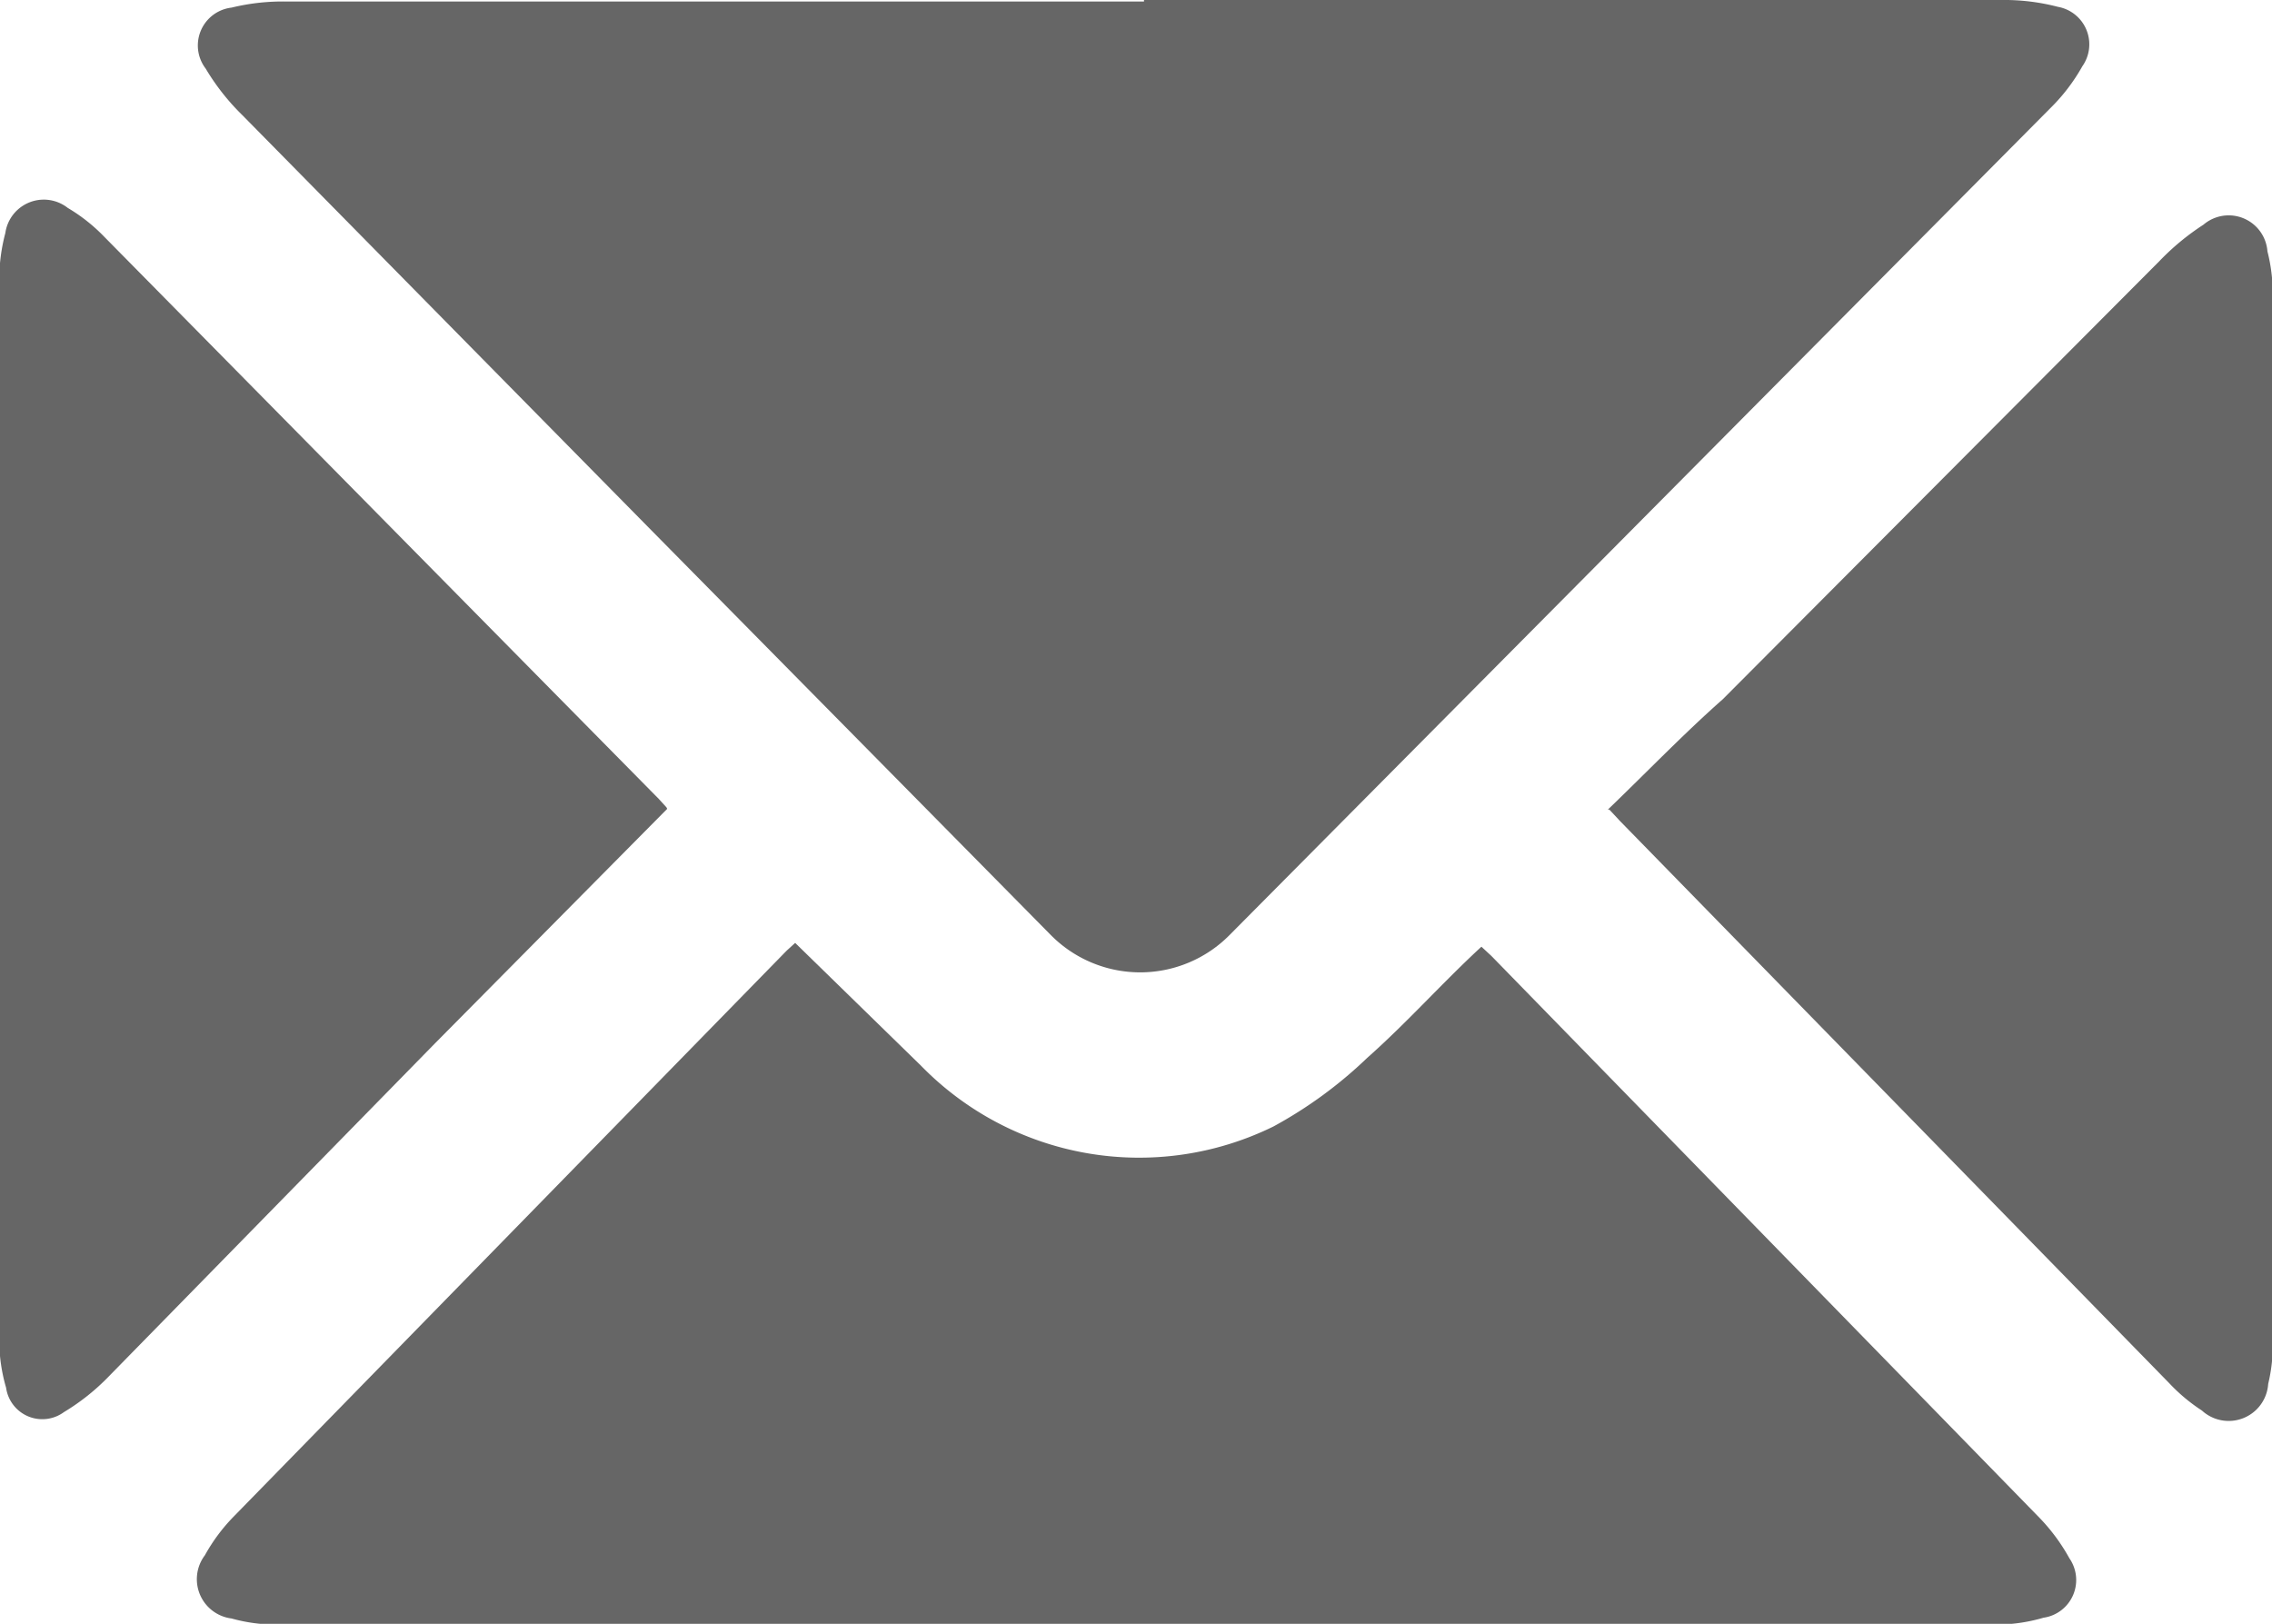 <svg id="Capa_1" data-name="Capa 1" xmlns="http://www.w3.org/2000/svg" viewBox="0 0 29.83 21.32"><defs><style>.cls-1{fill:#666;}</style></defs><title>icon-mail</title><path class="cls-1" d="M64.31,1143.3H75.56a2.8,2.8,0,0,1,.75.09,0.5,0.5,0,0,1,.32.78,2.45,2.45,0,0,1-.41.54l-10.78,10.86a1.65,1.65,0,0,1-2.36,0l-5.29-5.36-5.32-5.4a3,3,0,0,1-.48-0.61,0.5,0.5,0,0,1,.34-0.8,2.83,2.83,0,0,1,.72-0.08H64.31" transform="translate(-49.29 -1143.3)"/><path class="cls-1" d="M59.73,1155.68l1.65,1.61a4,4,0,0,0,4.63.8,5.71,5.71,0,0,0,1.23-.9c0.52-.46,1-1,1.5-1.46l0.13,0.12,7.17,7.35a2.51,2.51,0,0,1,.42.56,0.5,0.5,0,0,1-.34.78,2.21,2.21,0,0,1-.62.09H52.91a2.17,2.17,0,0,1-.58-0.08,0.52,0.52,0,0,1-.35-0.83,2.36,2.36,0,0,1,.38-0.51l7.26-7.43,0.11-.1" transform="translate(-49.29 -1143.3)"/><path class="cls-1" d="M58.05,1153.92L55,1157l-4.28,4.37a2.89,2.89,0,0,1-.59.47,0.48,0.48,0,0,1-.76-0.32,2.24,2.24,0,0,1-.09-0.62q0-7,0-13.94a2.4,2.4,0,0,1,.08-0.6,0.51,0.51,0,0,1,.82-0.33,2.27,2.27,0,0,1,.48.38l7.28,7.38,0.1,0.11" transform="translate(-49.29 -1143.3)"/><path class="cls-1" d="M70.4,1153.93c0.51-.49,1-1,1.51-1.45l5.73-5.75a3.24,3.24,0,0,1,.58-0.48,0.51,0.51,0,0,1,.84.35,2.26,2.26,0,0,1,.07.55q0,6.9,0,13.79a2.16,2.16,0,0,1-.06.53,0.52,0.52,0,0,1-.87.35,2.33,2.33,0,0,1-.43-0.36l-7.21-7.38-0.14-.15" transform="translate(-49.29 -1143.3)"/></svg>